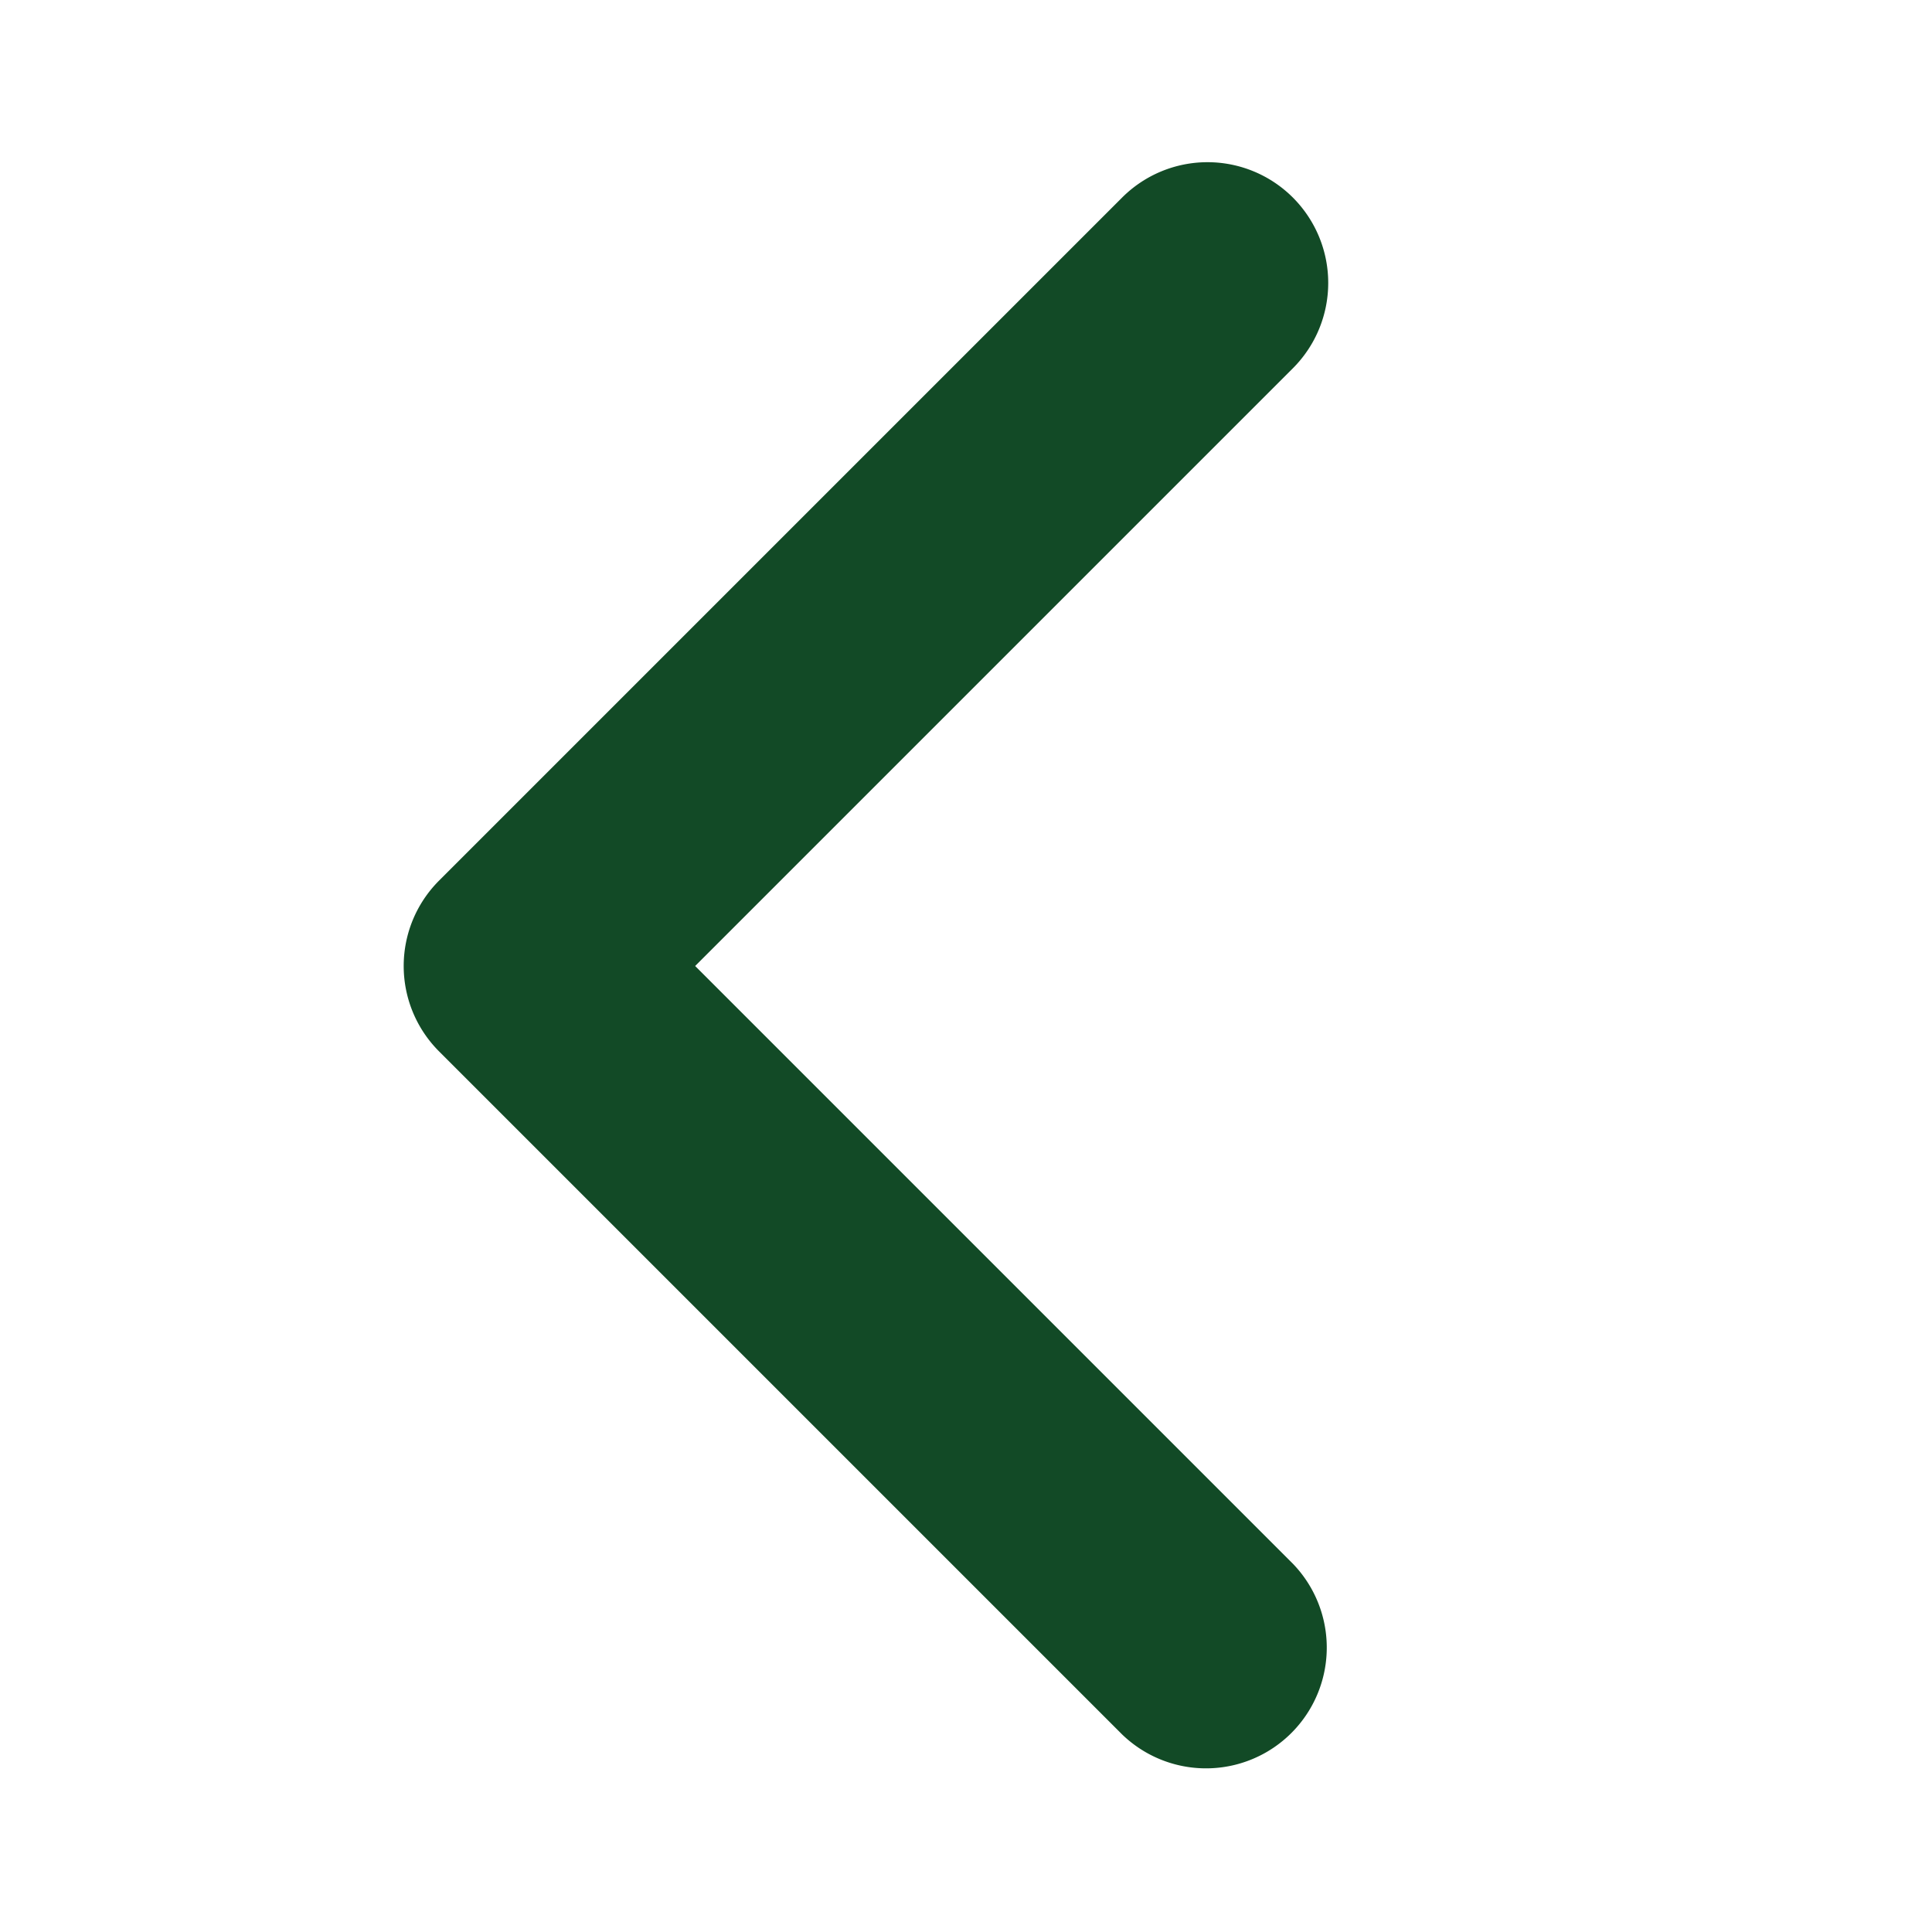 <svg width="48" height="48" viewBox="0 0 1024 1024" xmlns="http://www.w3.org/2000/svg">
    <path fill="#124a26" d="M685.248 104.704a64 64 0 0 1 0 90.496L368.448 512l316.8 316.8a64 64 0 0 1-90.496 90.496L232.704 557.248a64 64 0 0 1 0-90.496l362.048-362.048a64 64 0 0 1 90.496 0z"/>
</svg>